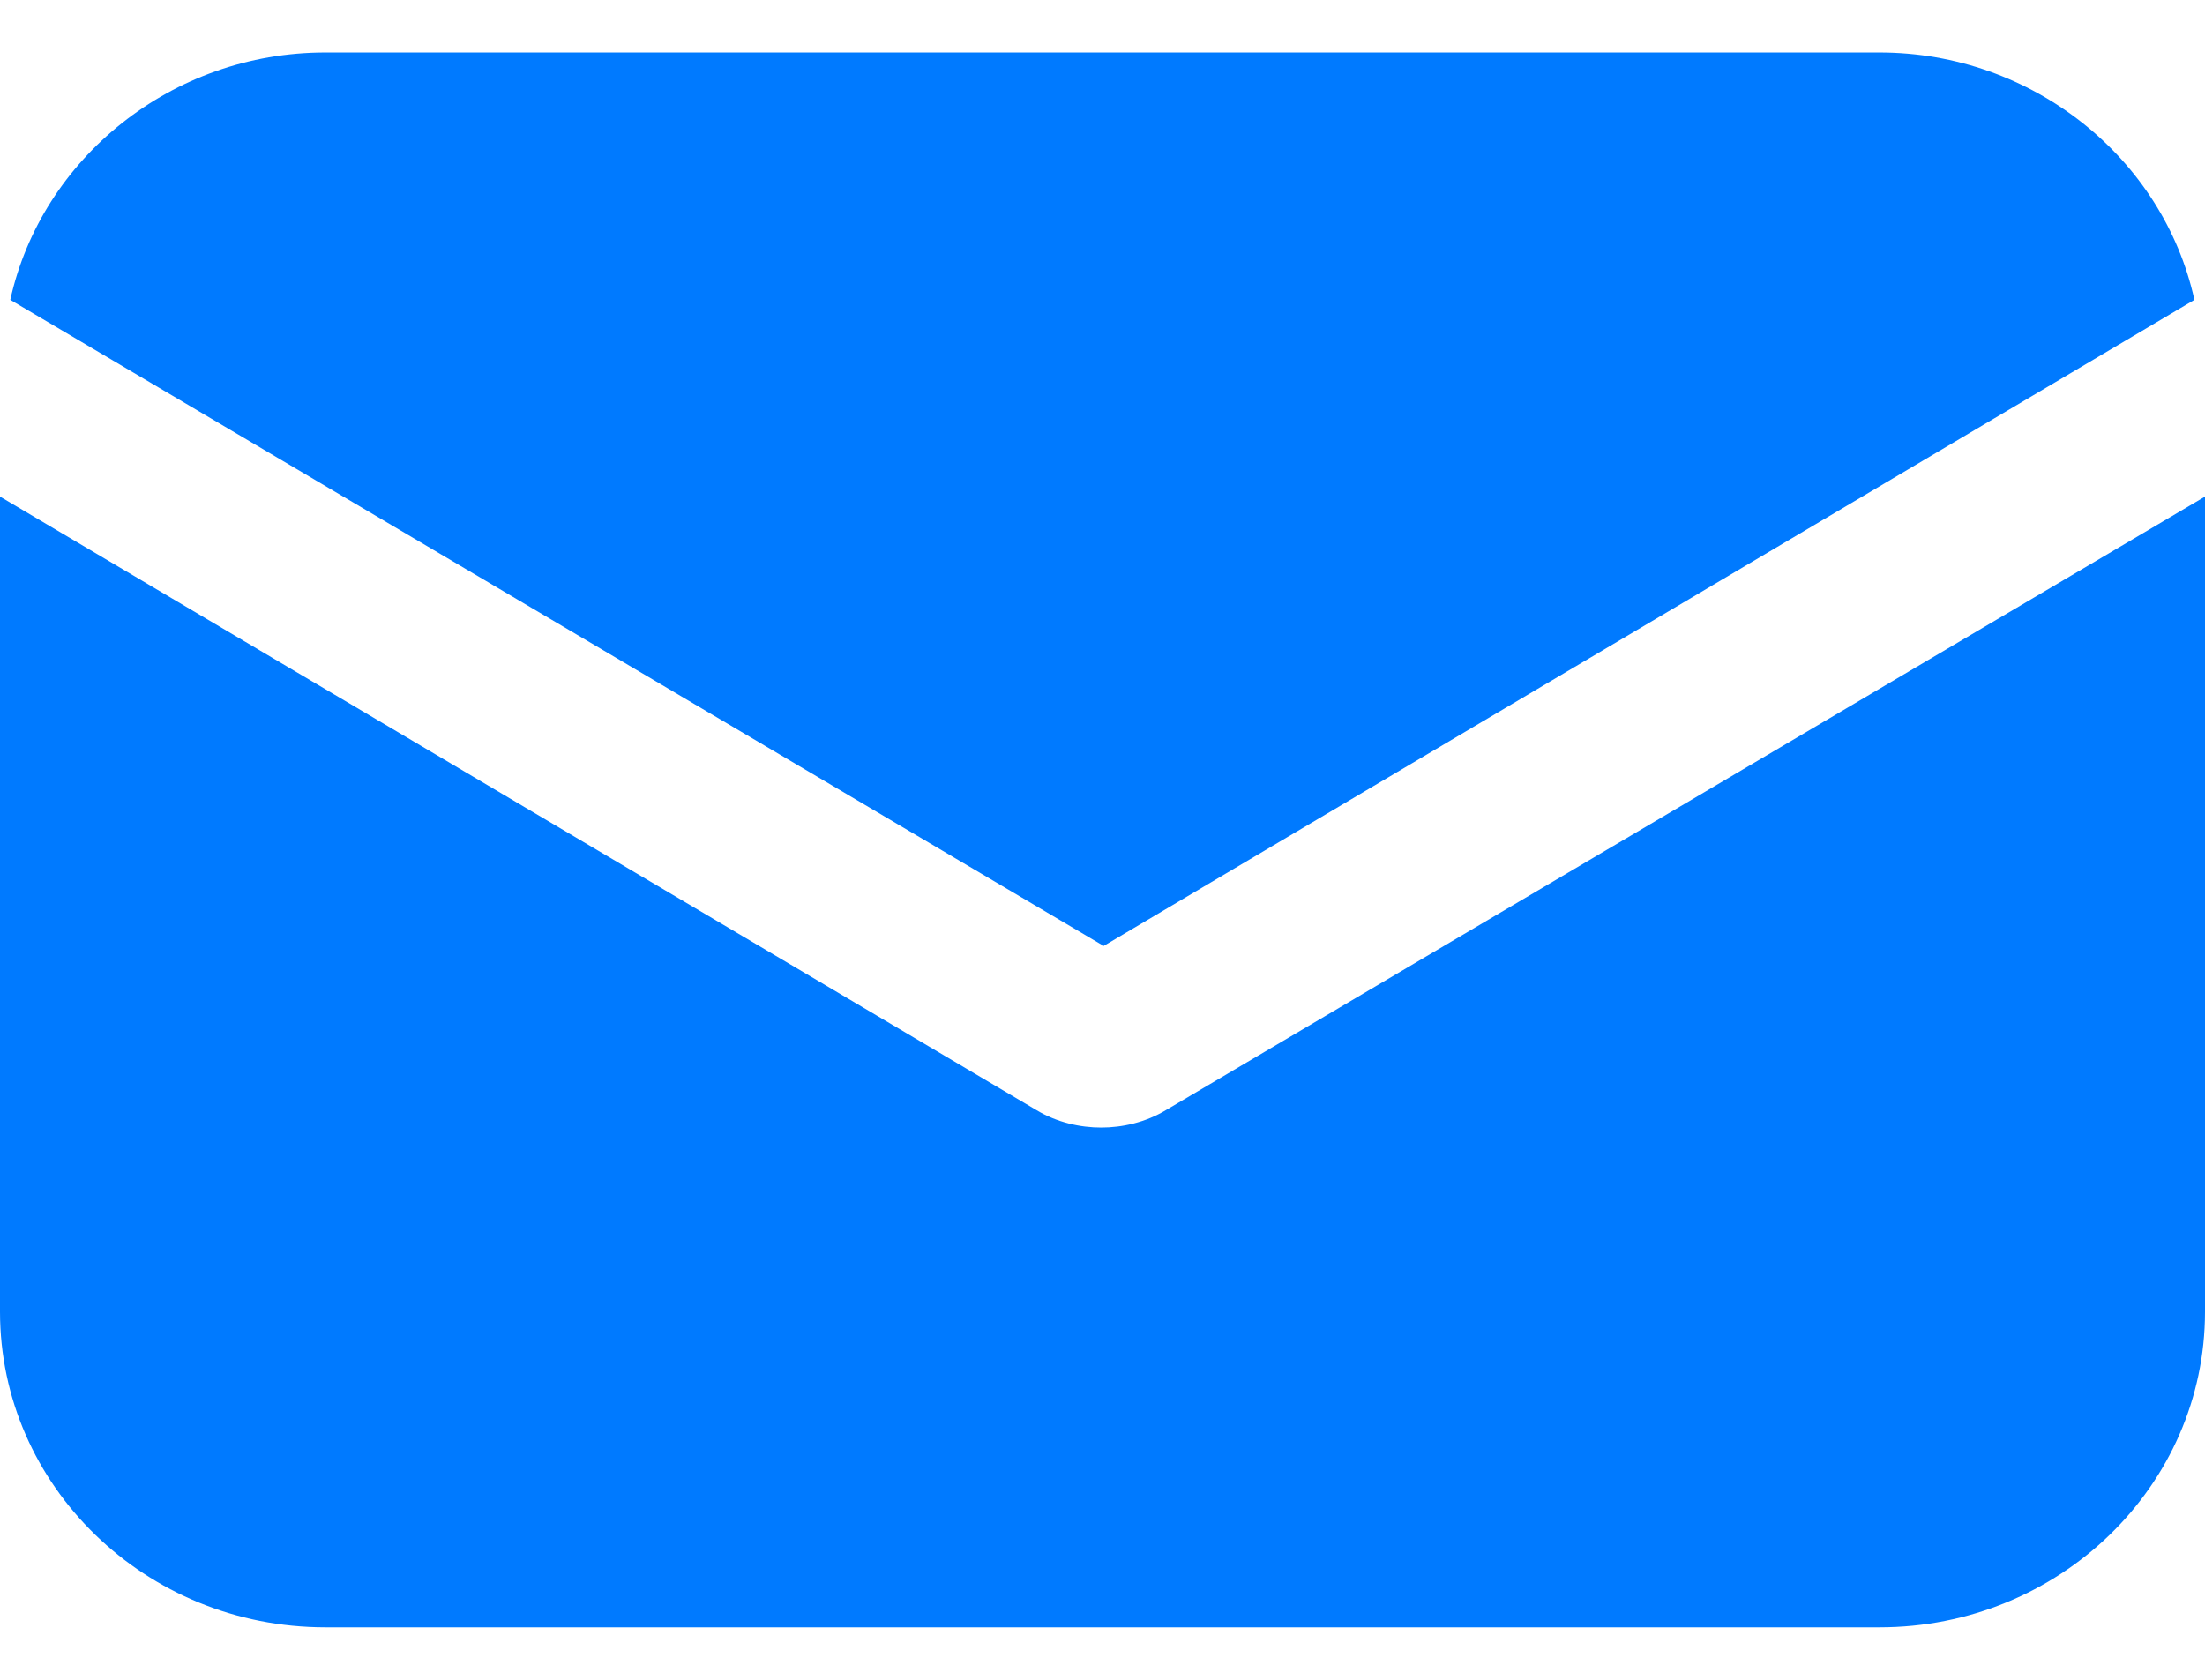 <svg width="21" height="16" viewBox="0 0 21 16" fill="none" xmlns="http://www.w3.org/2000/svg">
<path d="M11.107 10.572C10.909 10.692 10.686 10.74 10.488 10.74C10.289 10.74 10.066 10.692 9.868 10.572L0 4.73V12.495C0 14.153 1.388 15.5 3.099 15.5H17.901C19.612 15.5 21 14.153 21 12.495V4.73L11.107 10.572Z" fill="#007AFF"/>
<path d="M17.899 0.5H3.098C1.635 0.5 0.395 1.51 0.098 2.856L10.511 9.01L20.899 2.856C20.602 1.51 19.362 0.5 17.899 0.5Z" fill="#007AFF"/>
</svg>
